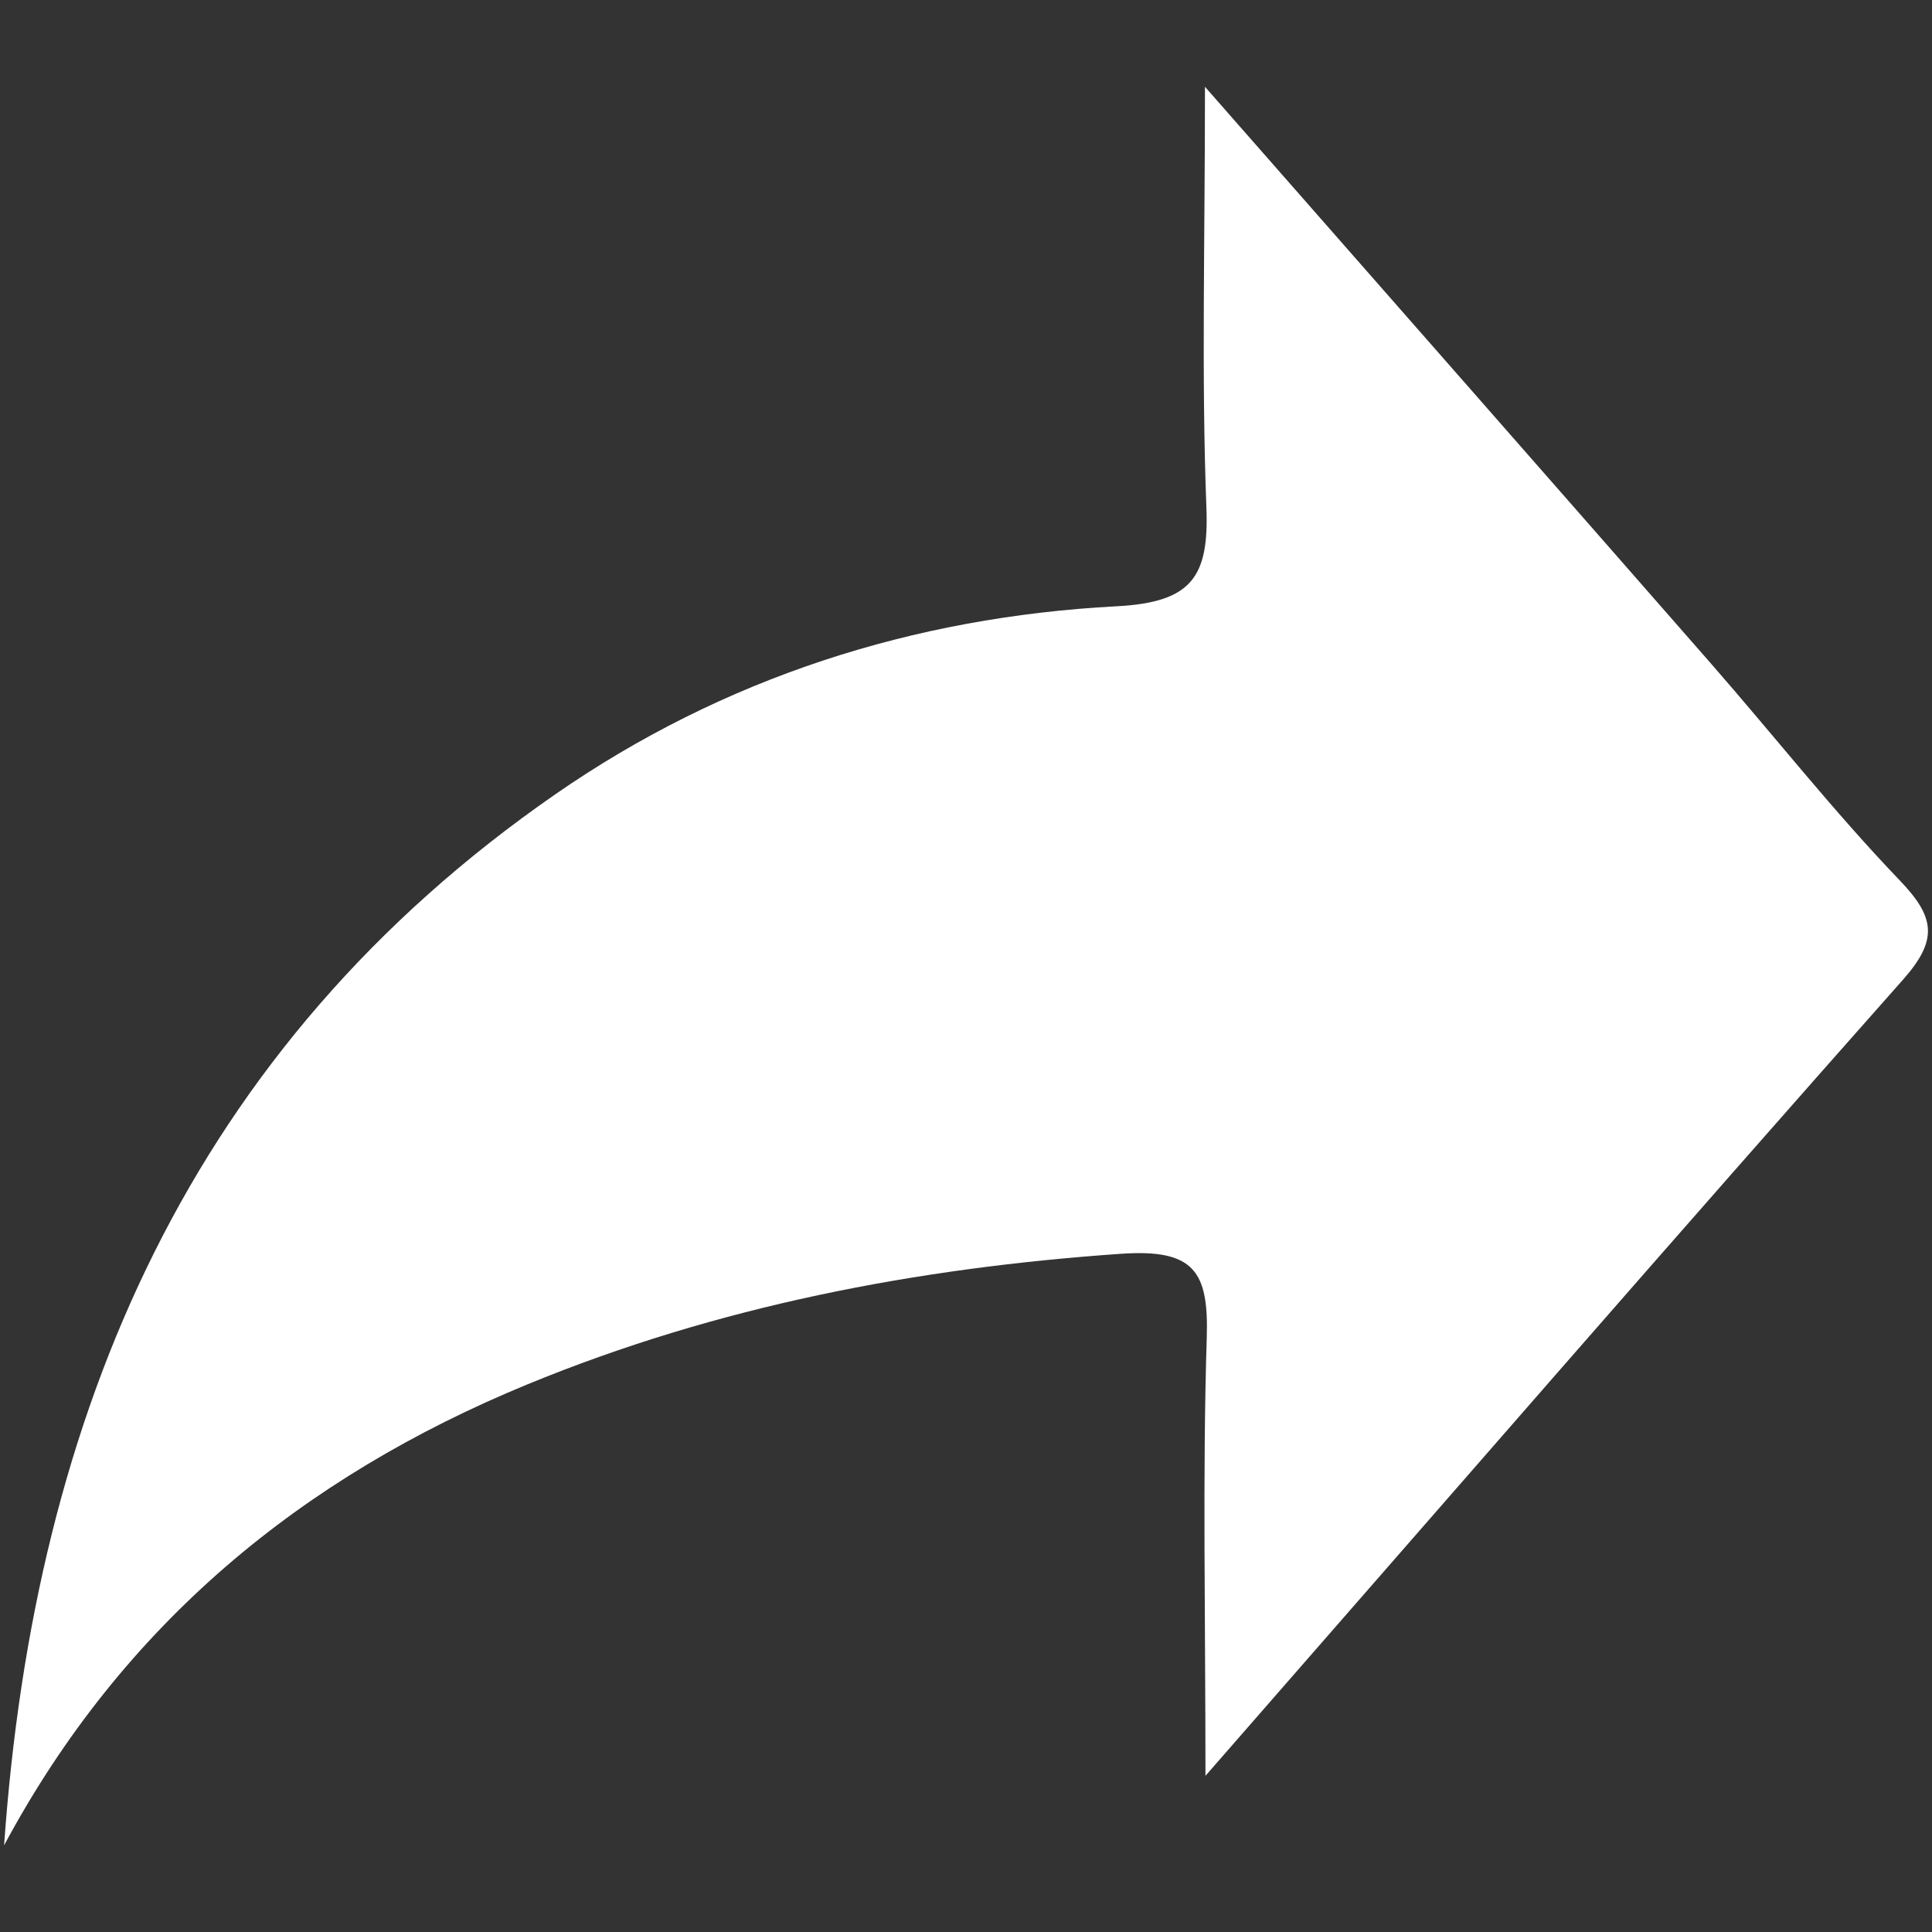 <?xml version="1.0" encoding="UTF-8"?>
<svg id="Laag_1" xmlns="http://www.w3.org/2000/svg" viewBox="0 0 512 512">
  <rect x="0" y="0" width="512" height="512" fill="#333333" stroke="none"/>
  <defs>
    <style>
      .cls-1 {
        fill: #fff;
      }
    </style>
  </defs>
  <path class="cls-1" d="M1.09,489c8.04-114.66,49.45-211.57,146.11-278.53,44.56-30.87,94.92-46.96,148.7-49.8,19.85-1.05,24.51-7.68,23.81-26.11-1.33-34.76-.38-69.61-.38-111.56,47.91,54.59,90.99,103.58,133.95,152.68,16.78,19.18,32.57,39.28,50.18,57.64,9.38,9.78,10.21,15.75.84,26.32-60.35,68.06-119.98,136.76-184.84,210.97,0-43.02-.79-79.56.34-116.05.55-17.6-3.3-23.64-22.76-22.29-54.3,3.77-106.92,13.88-157.24,34.59-59.72,24.58-107.22,63.47-138.7,122.14Z"/>
</svg>